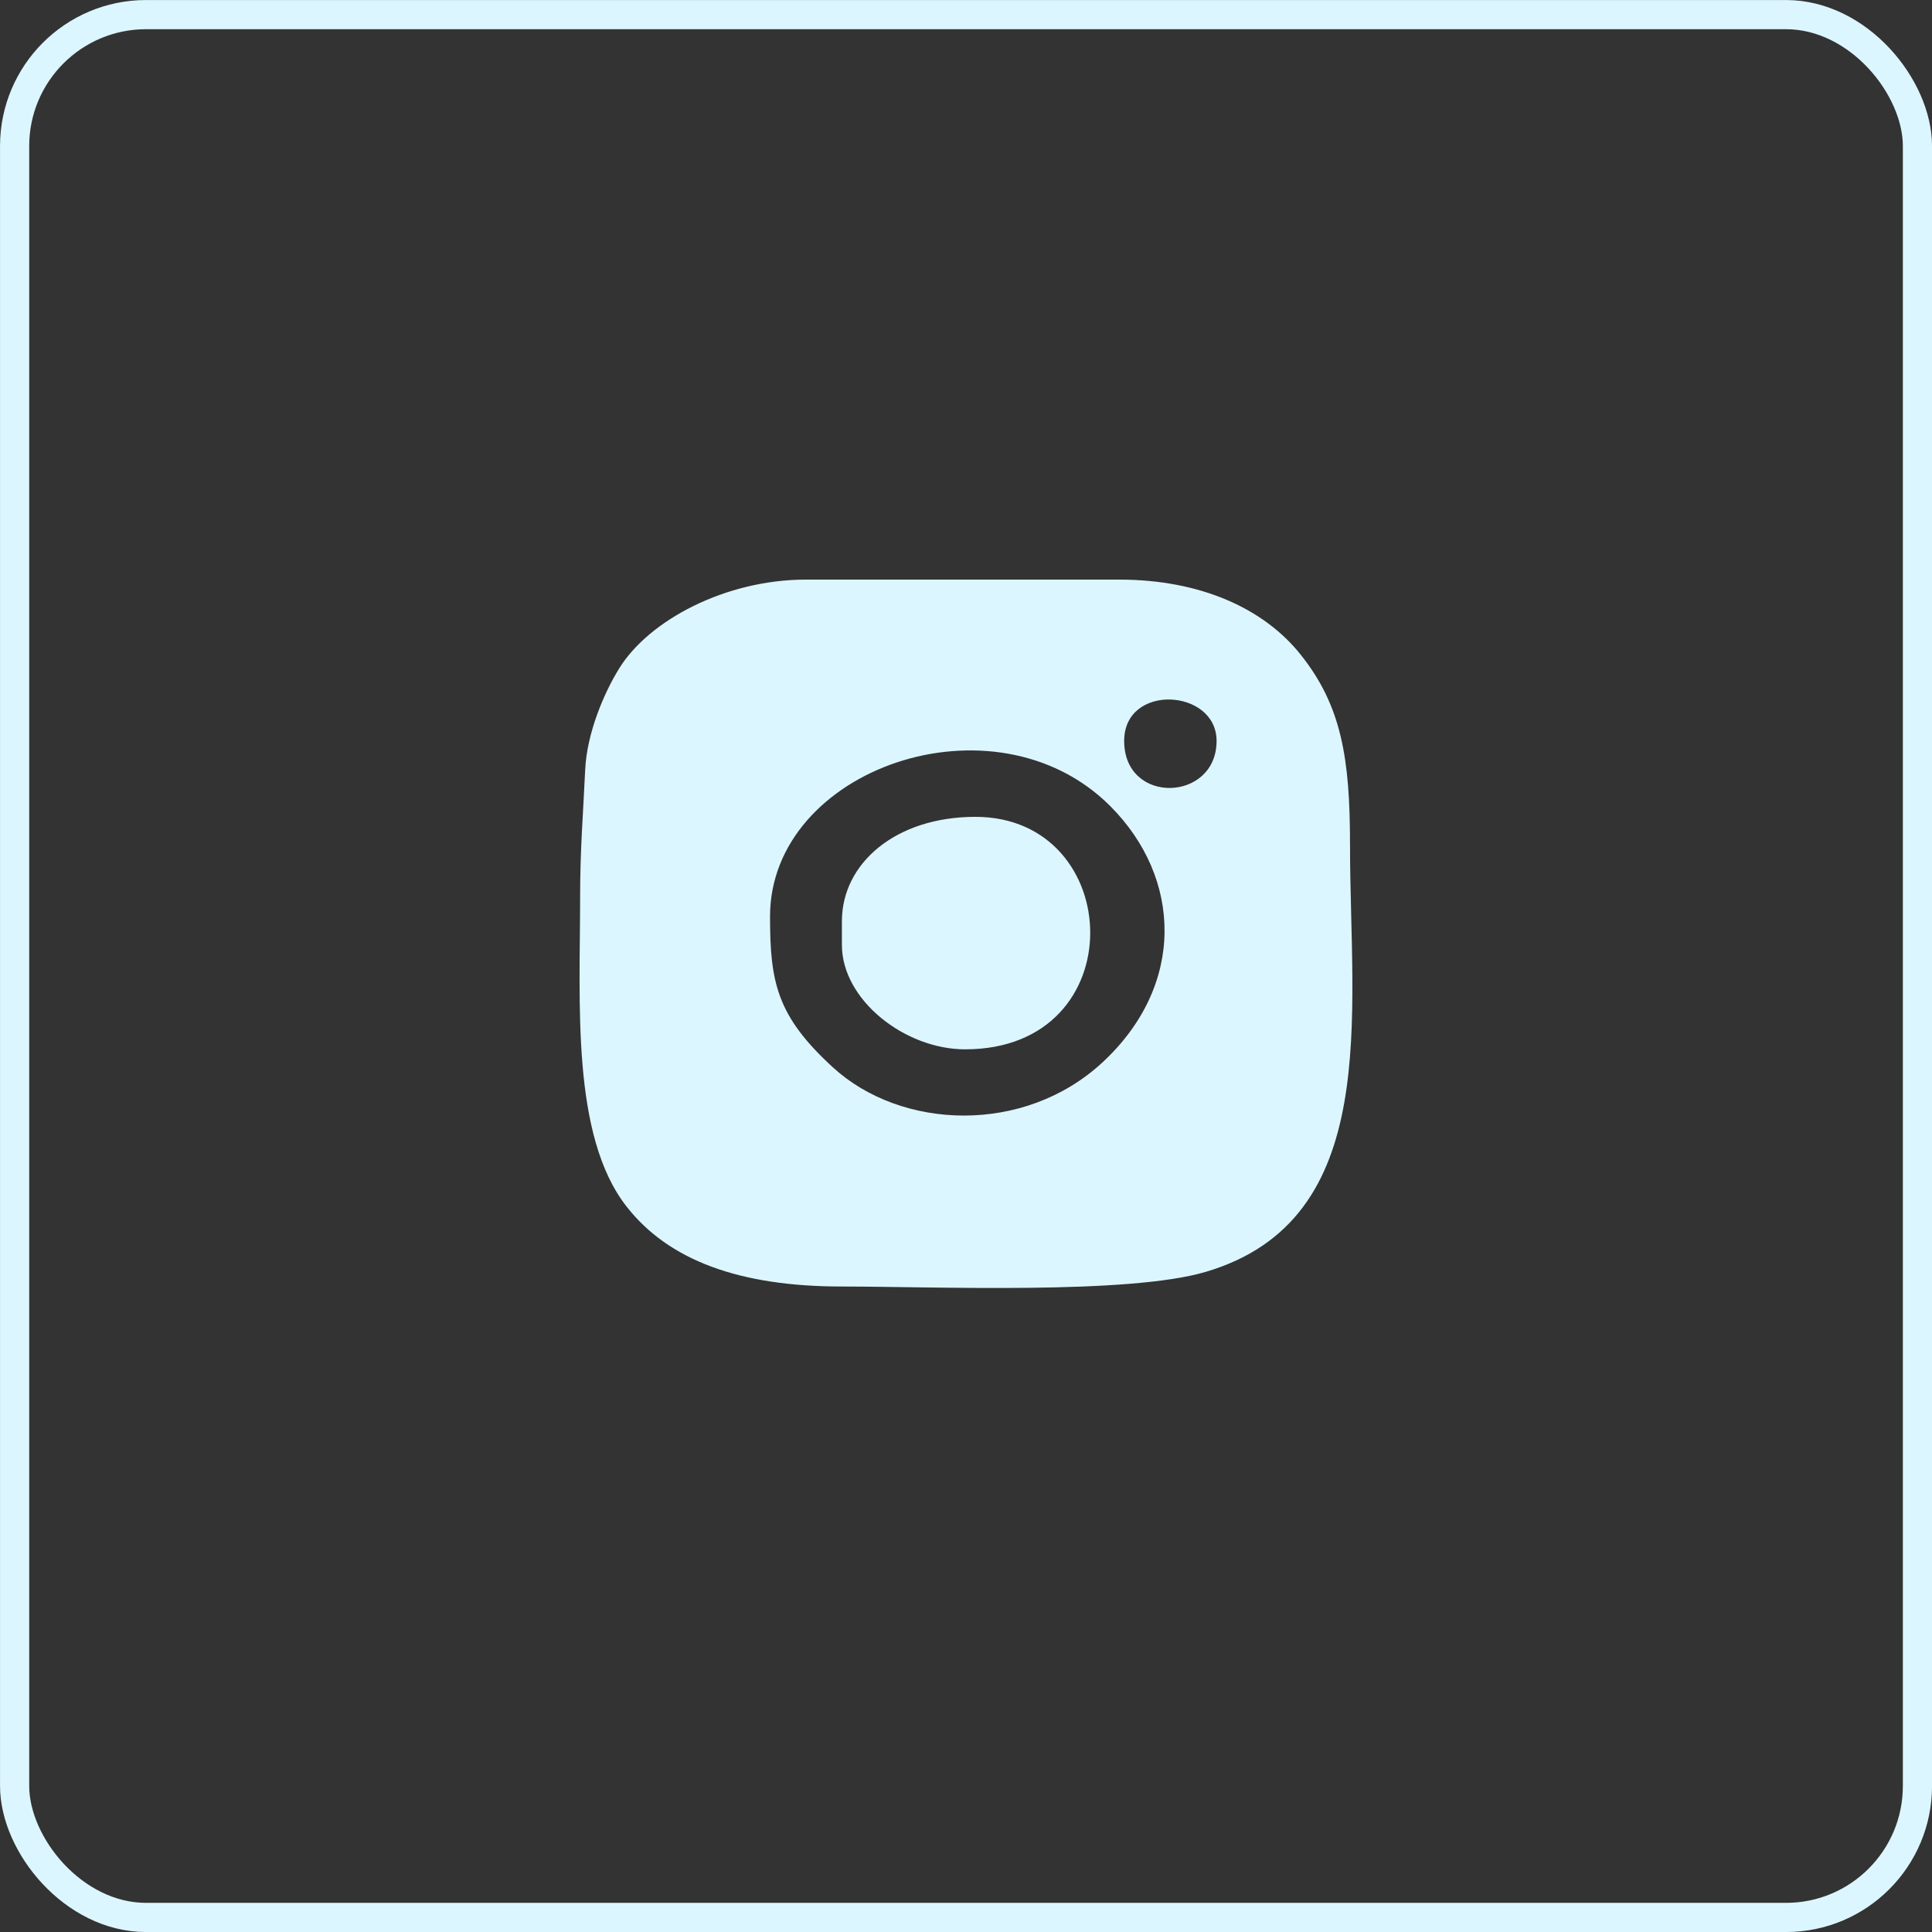 <svg width="30" height="30" viewBox="0 0 30 30" fill="none" xmlns="http://www.w3.org/2000/svg">
  <rect x="0" y="0" width="30" height="30" fill="#333333" stroke="none"/>
  <path fill-rule="evenodd" clip-rule="evenodd" d="M9.008 13.936C9.008 15.575 8.869 17.625 9.723 18.727C10.382 19.577 11.495 19.977 13.073 19.977C14.513 19.977 17.518 20.106 18.724 19.749C21.47 18.936 20.963 15.772 20.963 13.126C20.963 11.779 20.834 10.959 20.19 10.157C19.63 9.459 18.657 9 17.377 9H12.515C11.263 9 10.08 9.632 9.618 10.374C9.374 10.766 9.114 11.389 9.087 11.946C9.054 12.657 9.008 13.192 9.008 13.936H9.008ZM17.456 11.505C17.456 12.504 18.891 12.454 18.891 11.505C18.891 10.691 17.456 10.605 17.456 11.505ZM14.986 16.294C14.052 16.294 13.073 15.528 13.073 14.673V14.305C13.073 13.403 13.911 12.684 15.145 12.684C17.481 12.684 17.619 16.294 14.986 16.294ZM11.957 14.231C11.957 15.251 12.061 15.774 12.931 16.572C13.996 17.549 15.906 17.621 17.119 16.497C18.412 15.299 18.357 13.635 17.239 12.516C15.444 10.721 11.957 11.934 11.957 14.231H11.957Z" fill="#DCF6FF" />
  <rect x="0.227" y="0.227" width="29.547" height="29.547" rx="2.041" stroke="#DCF6FF" stroke-width="0.453" />
</svg>

